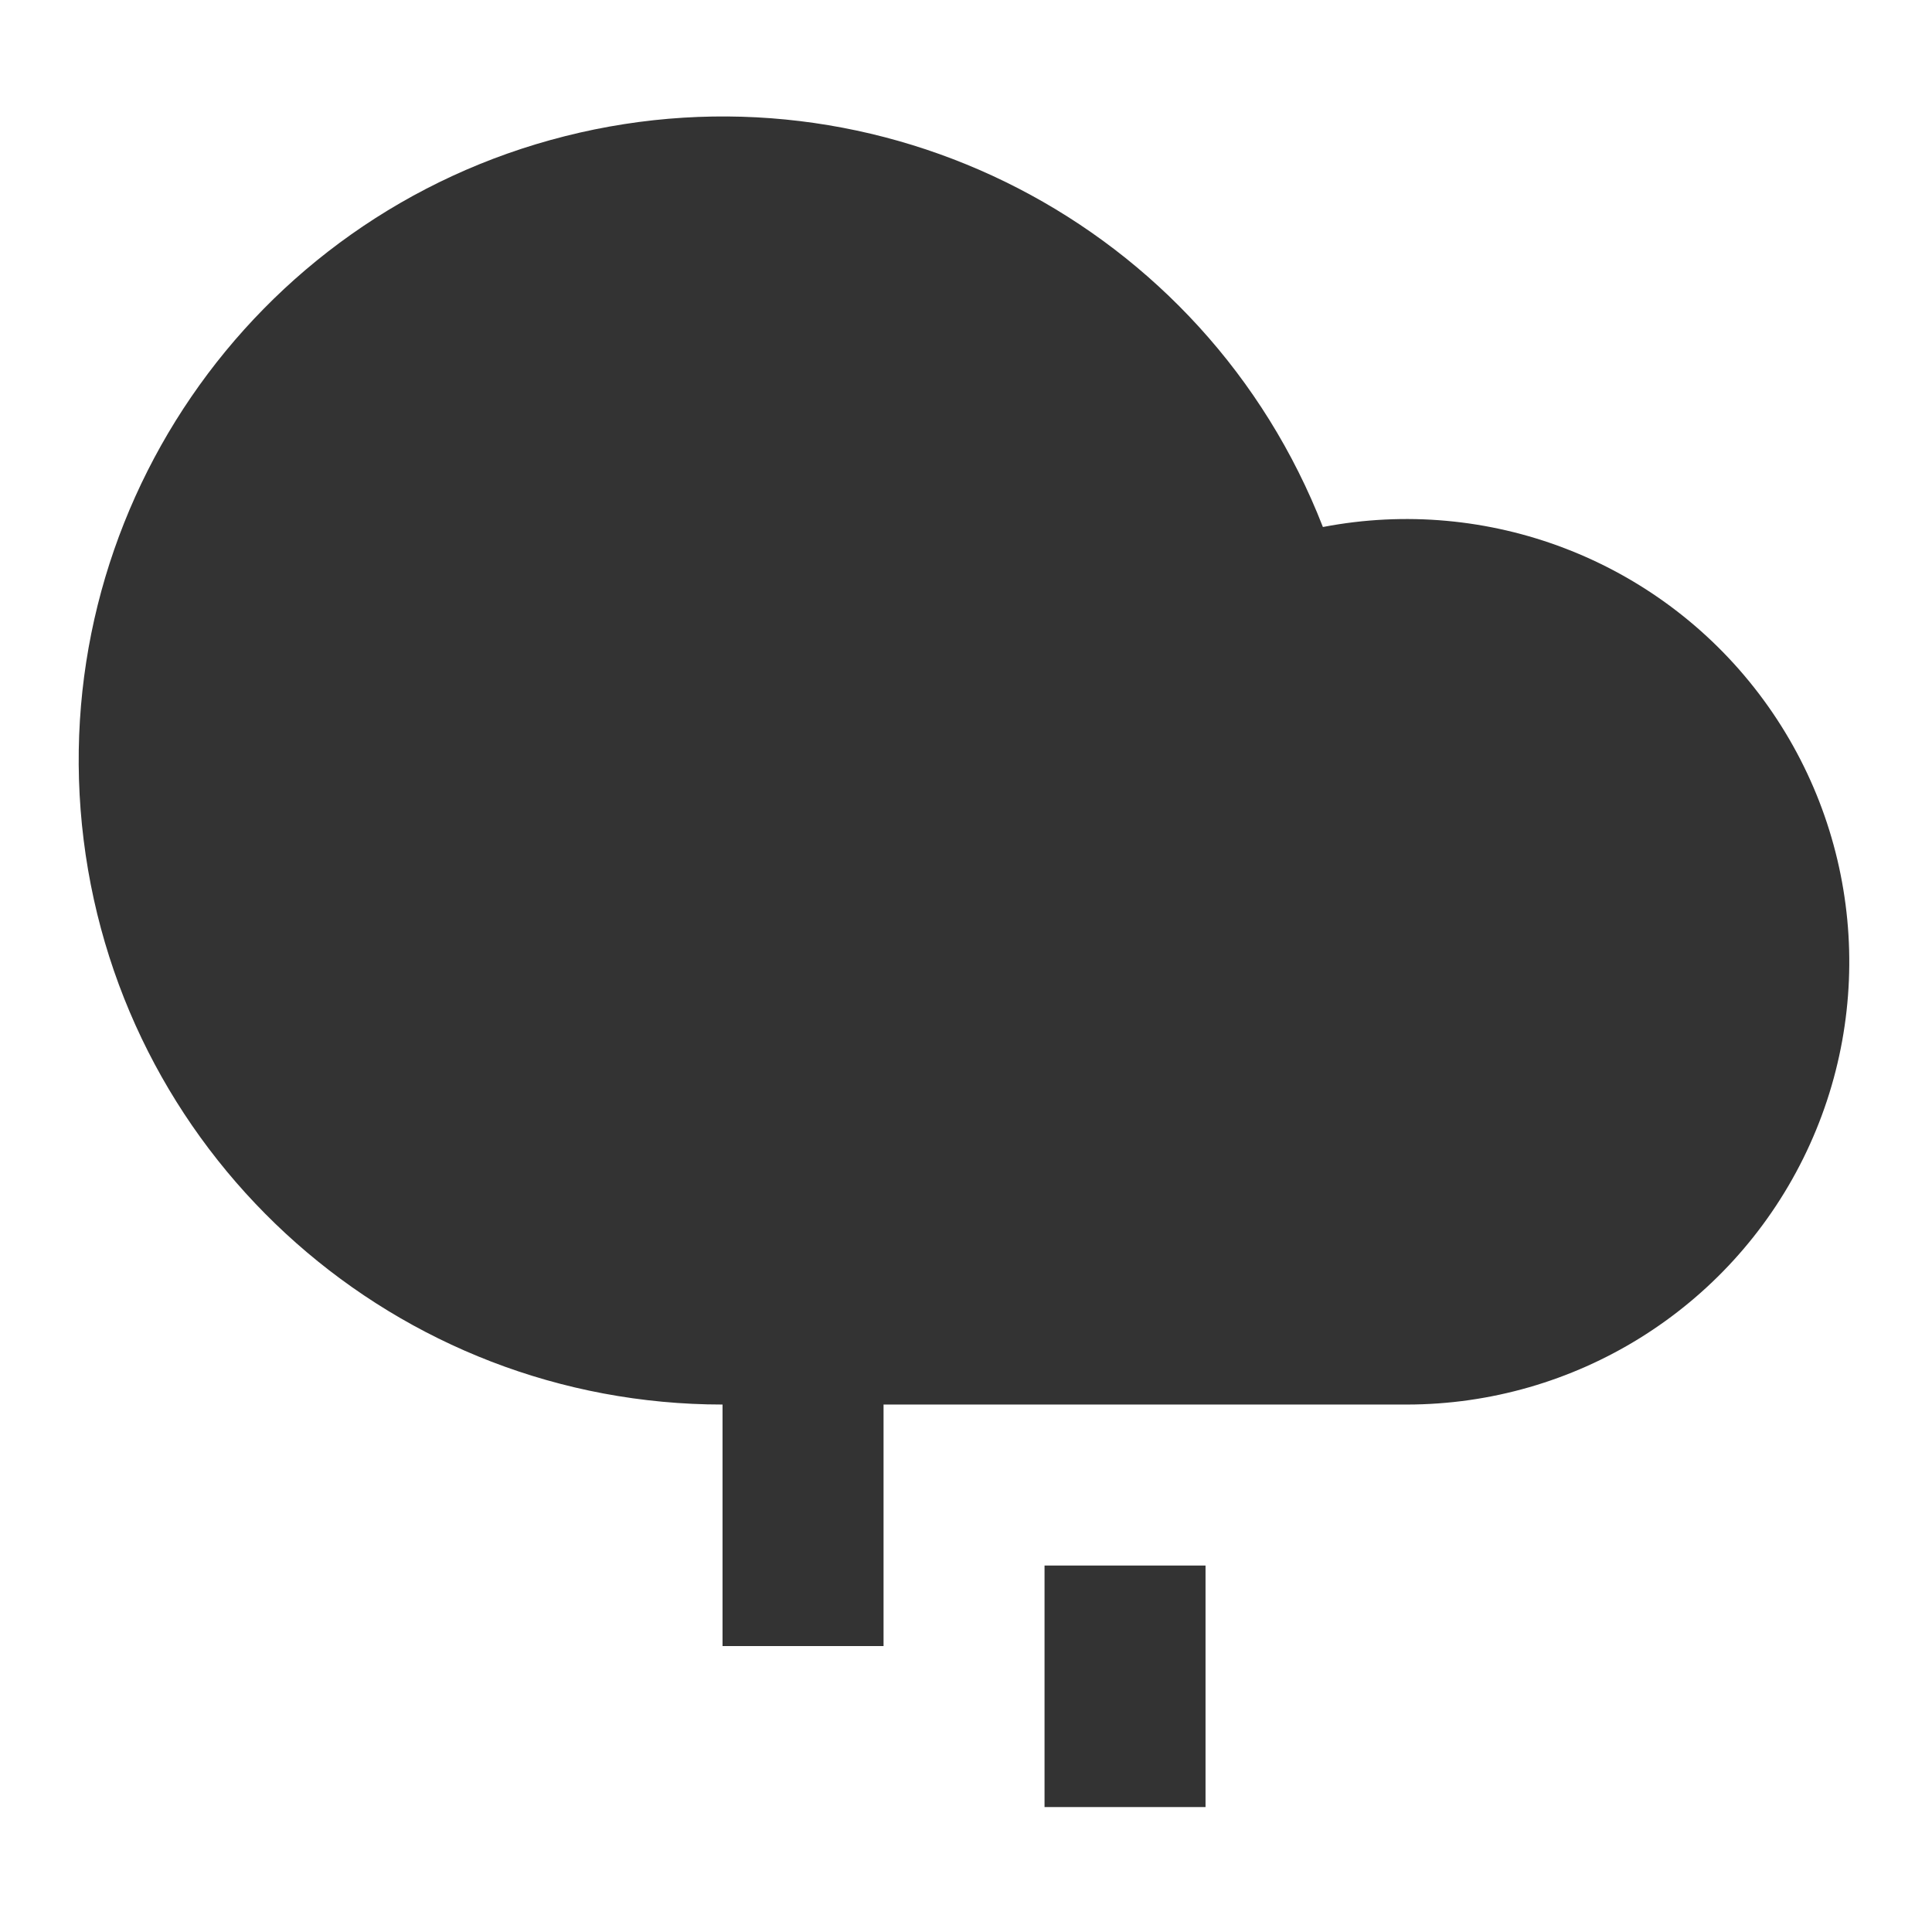 <?xml version="1.0" encoding="UTF-8"?>
<svg width="100px" height="100px" viewBox="0 0 100 100" version="1.1" xmlns="http://www.w3.org/2000/svg" xmlns:xlink="http://www.w3.org/1999/xlink">
    <!-- Generator: Sketch 57.1 (83088) - https://sketch.com -->
    <title>9-drizzle</title>
    <desc>Created with Sketch.</desc>
    <g id="9-drizzle" stroke="none" stroke-width="1" fill="none" fill-rule="evenodd">
        <g id="drizzle-fill" transform="translate(4, 6)" fill="#333333" fill-rule="nonzero">
            <path d="M41.732,66.699 L41.732,79.199 L33.398,79.199 L33.398,66.699 C16.581,66.694 2.401,54.161 0.329,37.472 C-1.742,20.782 8.944,5.163 25.25,1.047 C41.556,-3.07 58.375,5.605 64.473,21.278 C73.023,19.634 81.767,22.976 87.039,29.905 C92.311,36.834 93.202,46.152 89.338,53.954 C85.473,61.756 77.522,66.694 68.815,66.699 L41.732,66.699 Z M50.065,75.033 L58.398,75.033 L58.398,87.533 L50.065,87.533 L50.065,75.033 Z" id="形状"></path>
        </g>
    </g>
</svg>